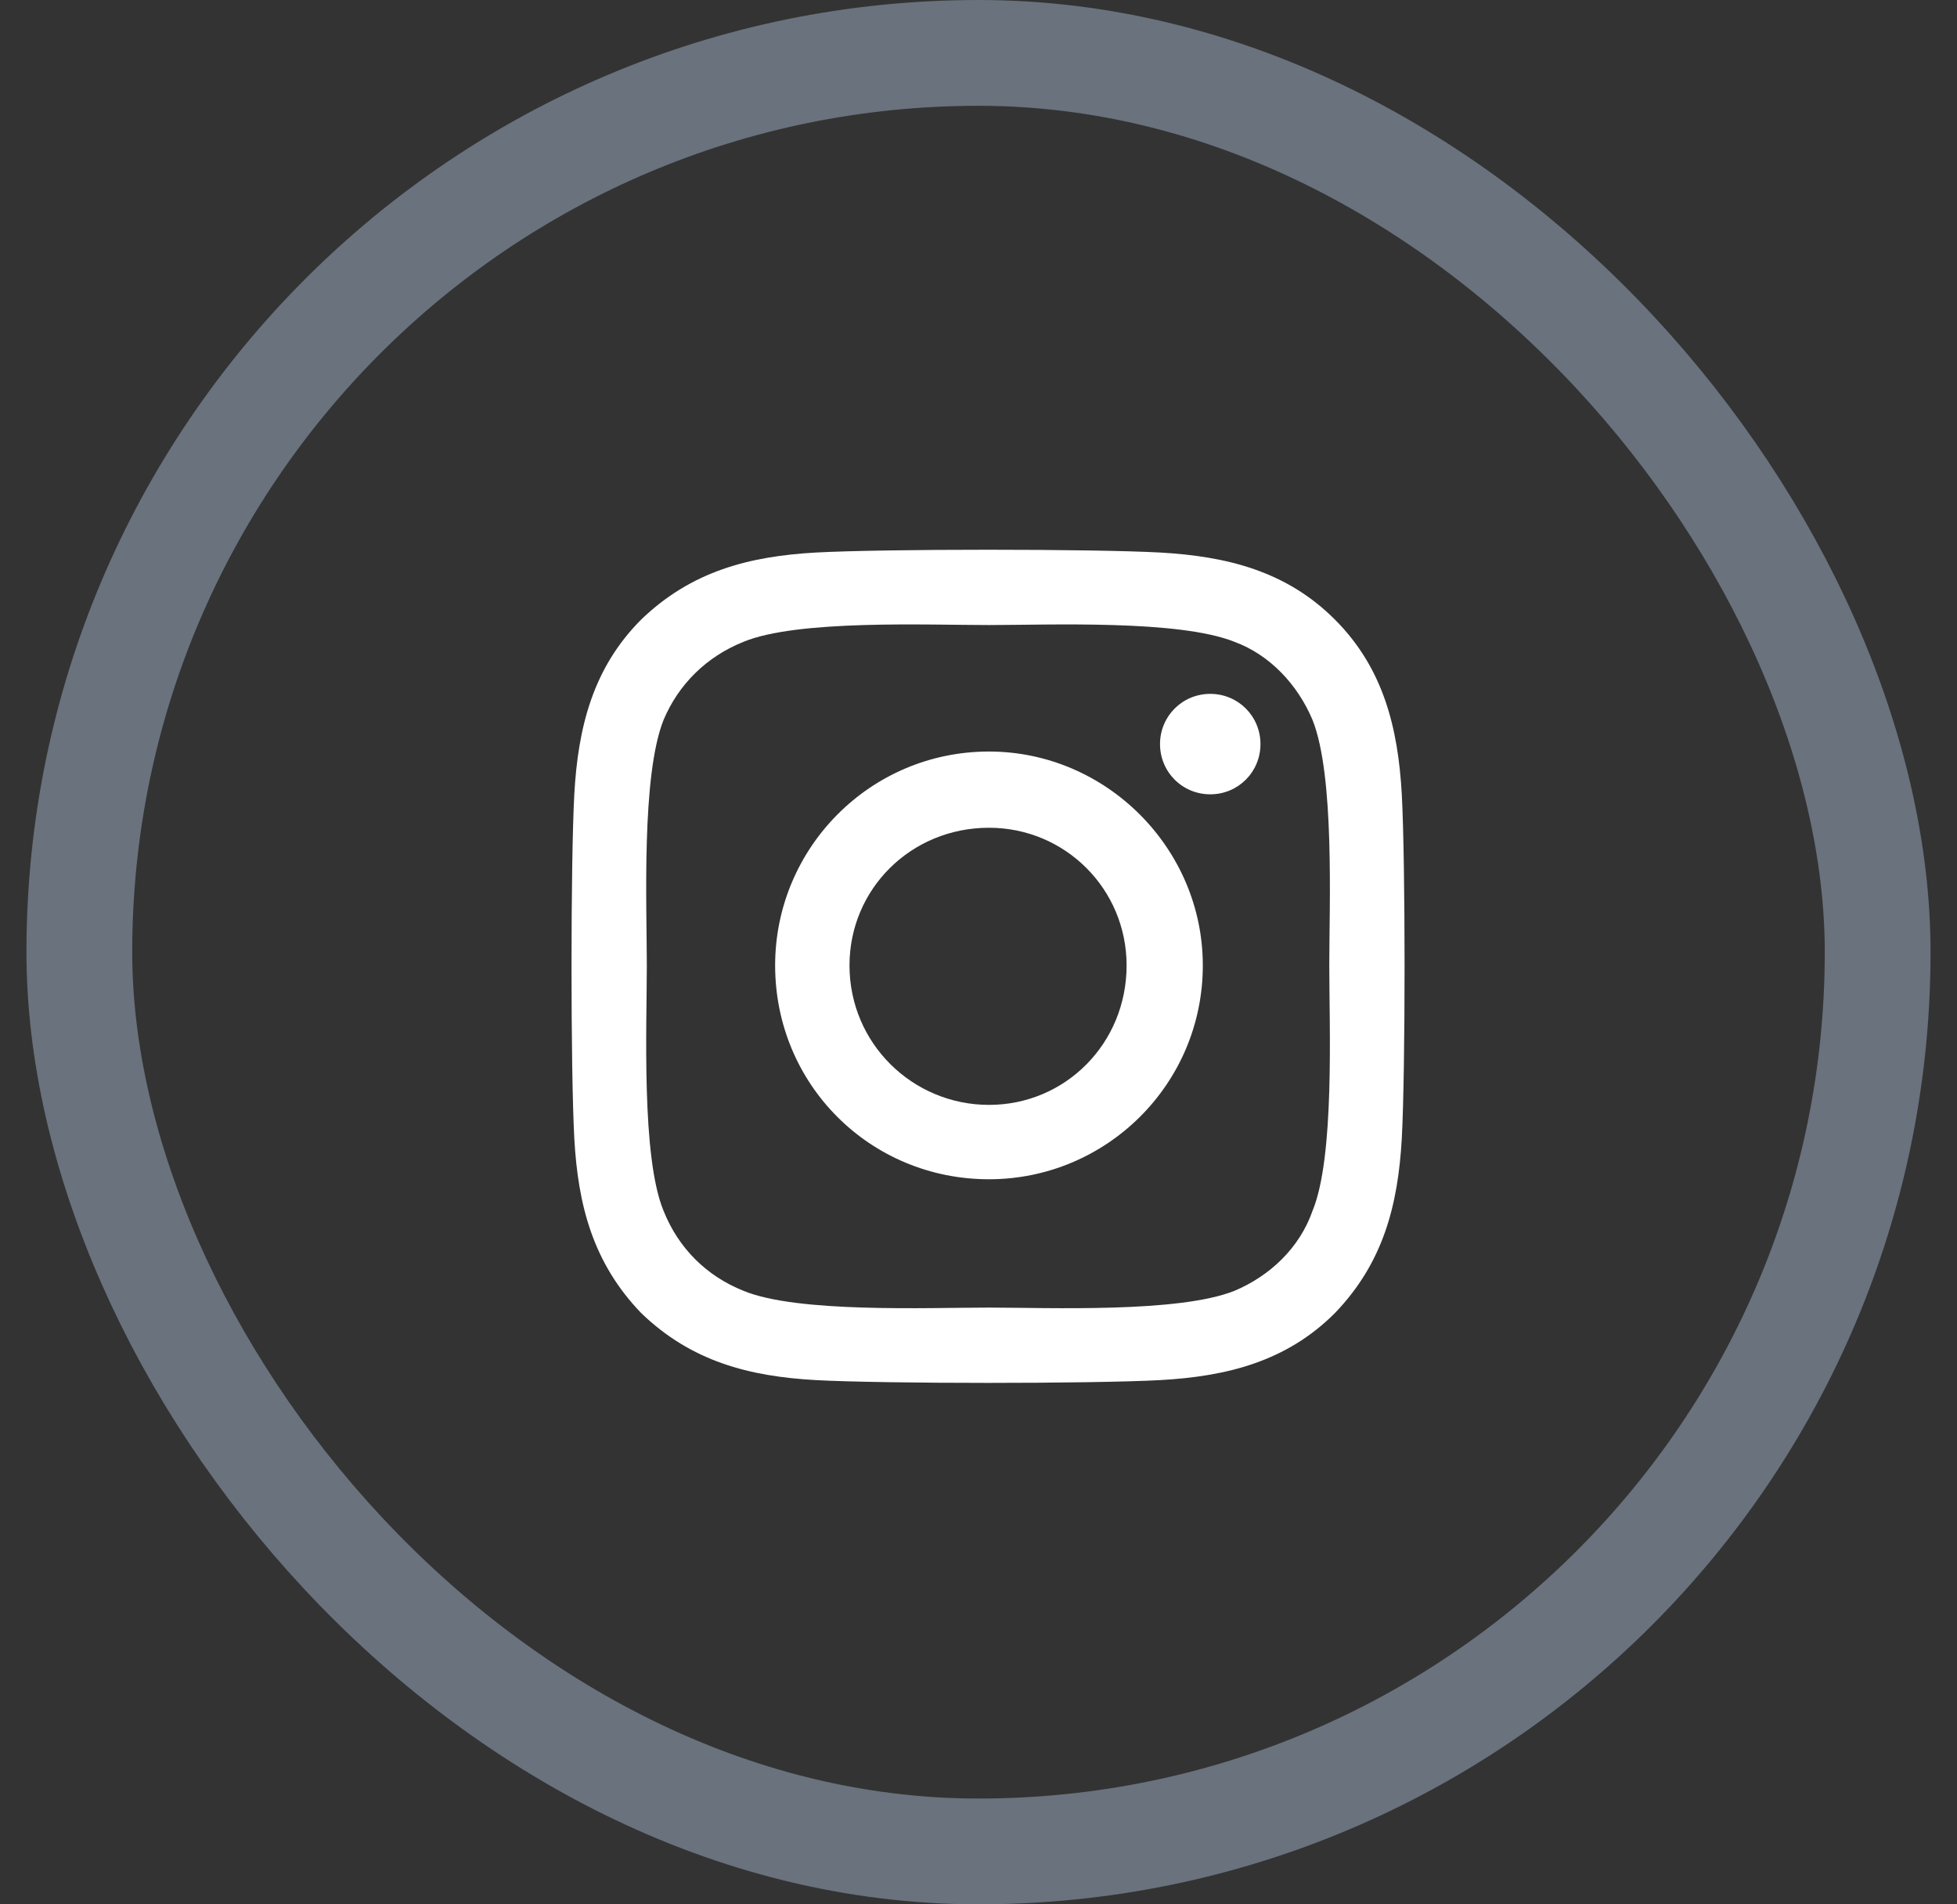 <svg width="37" height="36" viewBox="0 0 37 36" fill="none" xmlns="http://www.w3.org/2000/svg">
<rect x="0" y="0" width="37" height="36" fill="#333333" stroke="none"/>
<rect x="1.5" y="1" width="34" height="34" rx="17" stroke="#69727D" stroke-width="2"/>
<path d="M18.698 14.207C20.913 14.207 22.741 16.035 22.741 18.25C22.741 20.5 20.913 22.293 18.698 22.293C16.448 22.293 14.655 20.5 14.655 18.25C14.655 16.035 16.448 14.207 18.698 14.207ZM18.698 20.887C20.14 20.887 21.3 19.727 21.3 18.25C21.3 16.809 20.14 15.648 18.698 15.648C17.221 15.648 16.061 16.809 16.061 18.25C16.061 19.727 17.257 20.887 18.698 20.887ZM23.831 14.066C23.831 14.594 23.409 15.016 22.882 15.016C22.354 15.016 21.932 14.594 21.932 14.066C21.932 13.539 22.354 13.117 22.882 13.117C23.409 13.117 23.831 13.539 23.831 14.066ZM26.503 15.016C26.573 16.316 26.573 20.219 26.503 21.52C26.432 22.785 26.151 23.875 25.237 24.824C24.323 25.738 23.198 26.02 21.932 26.09C20.632 26.16 16.729 26.16 15.428 26.09C14.163 26.02 13.073 25.738 12.124 24.824C11.21 23.875 10.928 22.785 10.858 21.52C10.788 20.219 10.788 16.316 10.858 15.016C10.928 13.75 11.21 12.625 12.124 11.711C13.073 10.797 14.163 10.516 15.428 10.445C16.729 10.375 20.632 10.375 21.932 10.445C23.198 10.516 24.323 10.797 25.237 11.711C26.151 12.625 26.432 13.75 26.503 15.016ZM24.815 22.891C25.237 21.871 25.132 19.41 25.132 18.25C25.132 17.125 25.237 14.664 24.815 13.609C24.534 12.941 24.007 12.379 23.339 12.133C22.284 11.711 19.823 11.816 18.698 11.816C17.538 11.816 15.077 11.711 14.057 12.133C13.354 12.414 12.827 12.941 12.546 13.609C12.124 14.664 12.229 17.125 12.229 18.25C12.229 19.41 12.124 21.871 12.546 22.891C12.827 23.594 13.354 24.121 14.057 24.402C15.077 24.824 17.538 24.719 18.698 24.719C19.823 24.719 22.284 24.824 23.339 24.402C24.007 24.121 24.569 23.594 24.815 22.891Z" fill="white"/>
</svg>
